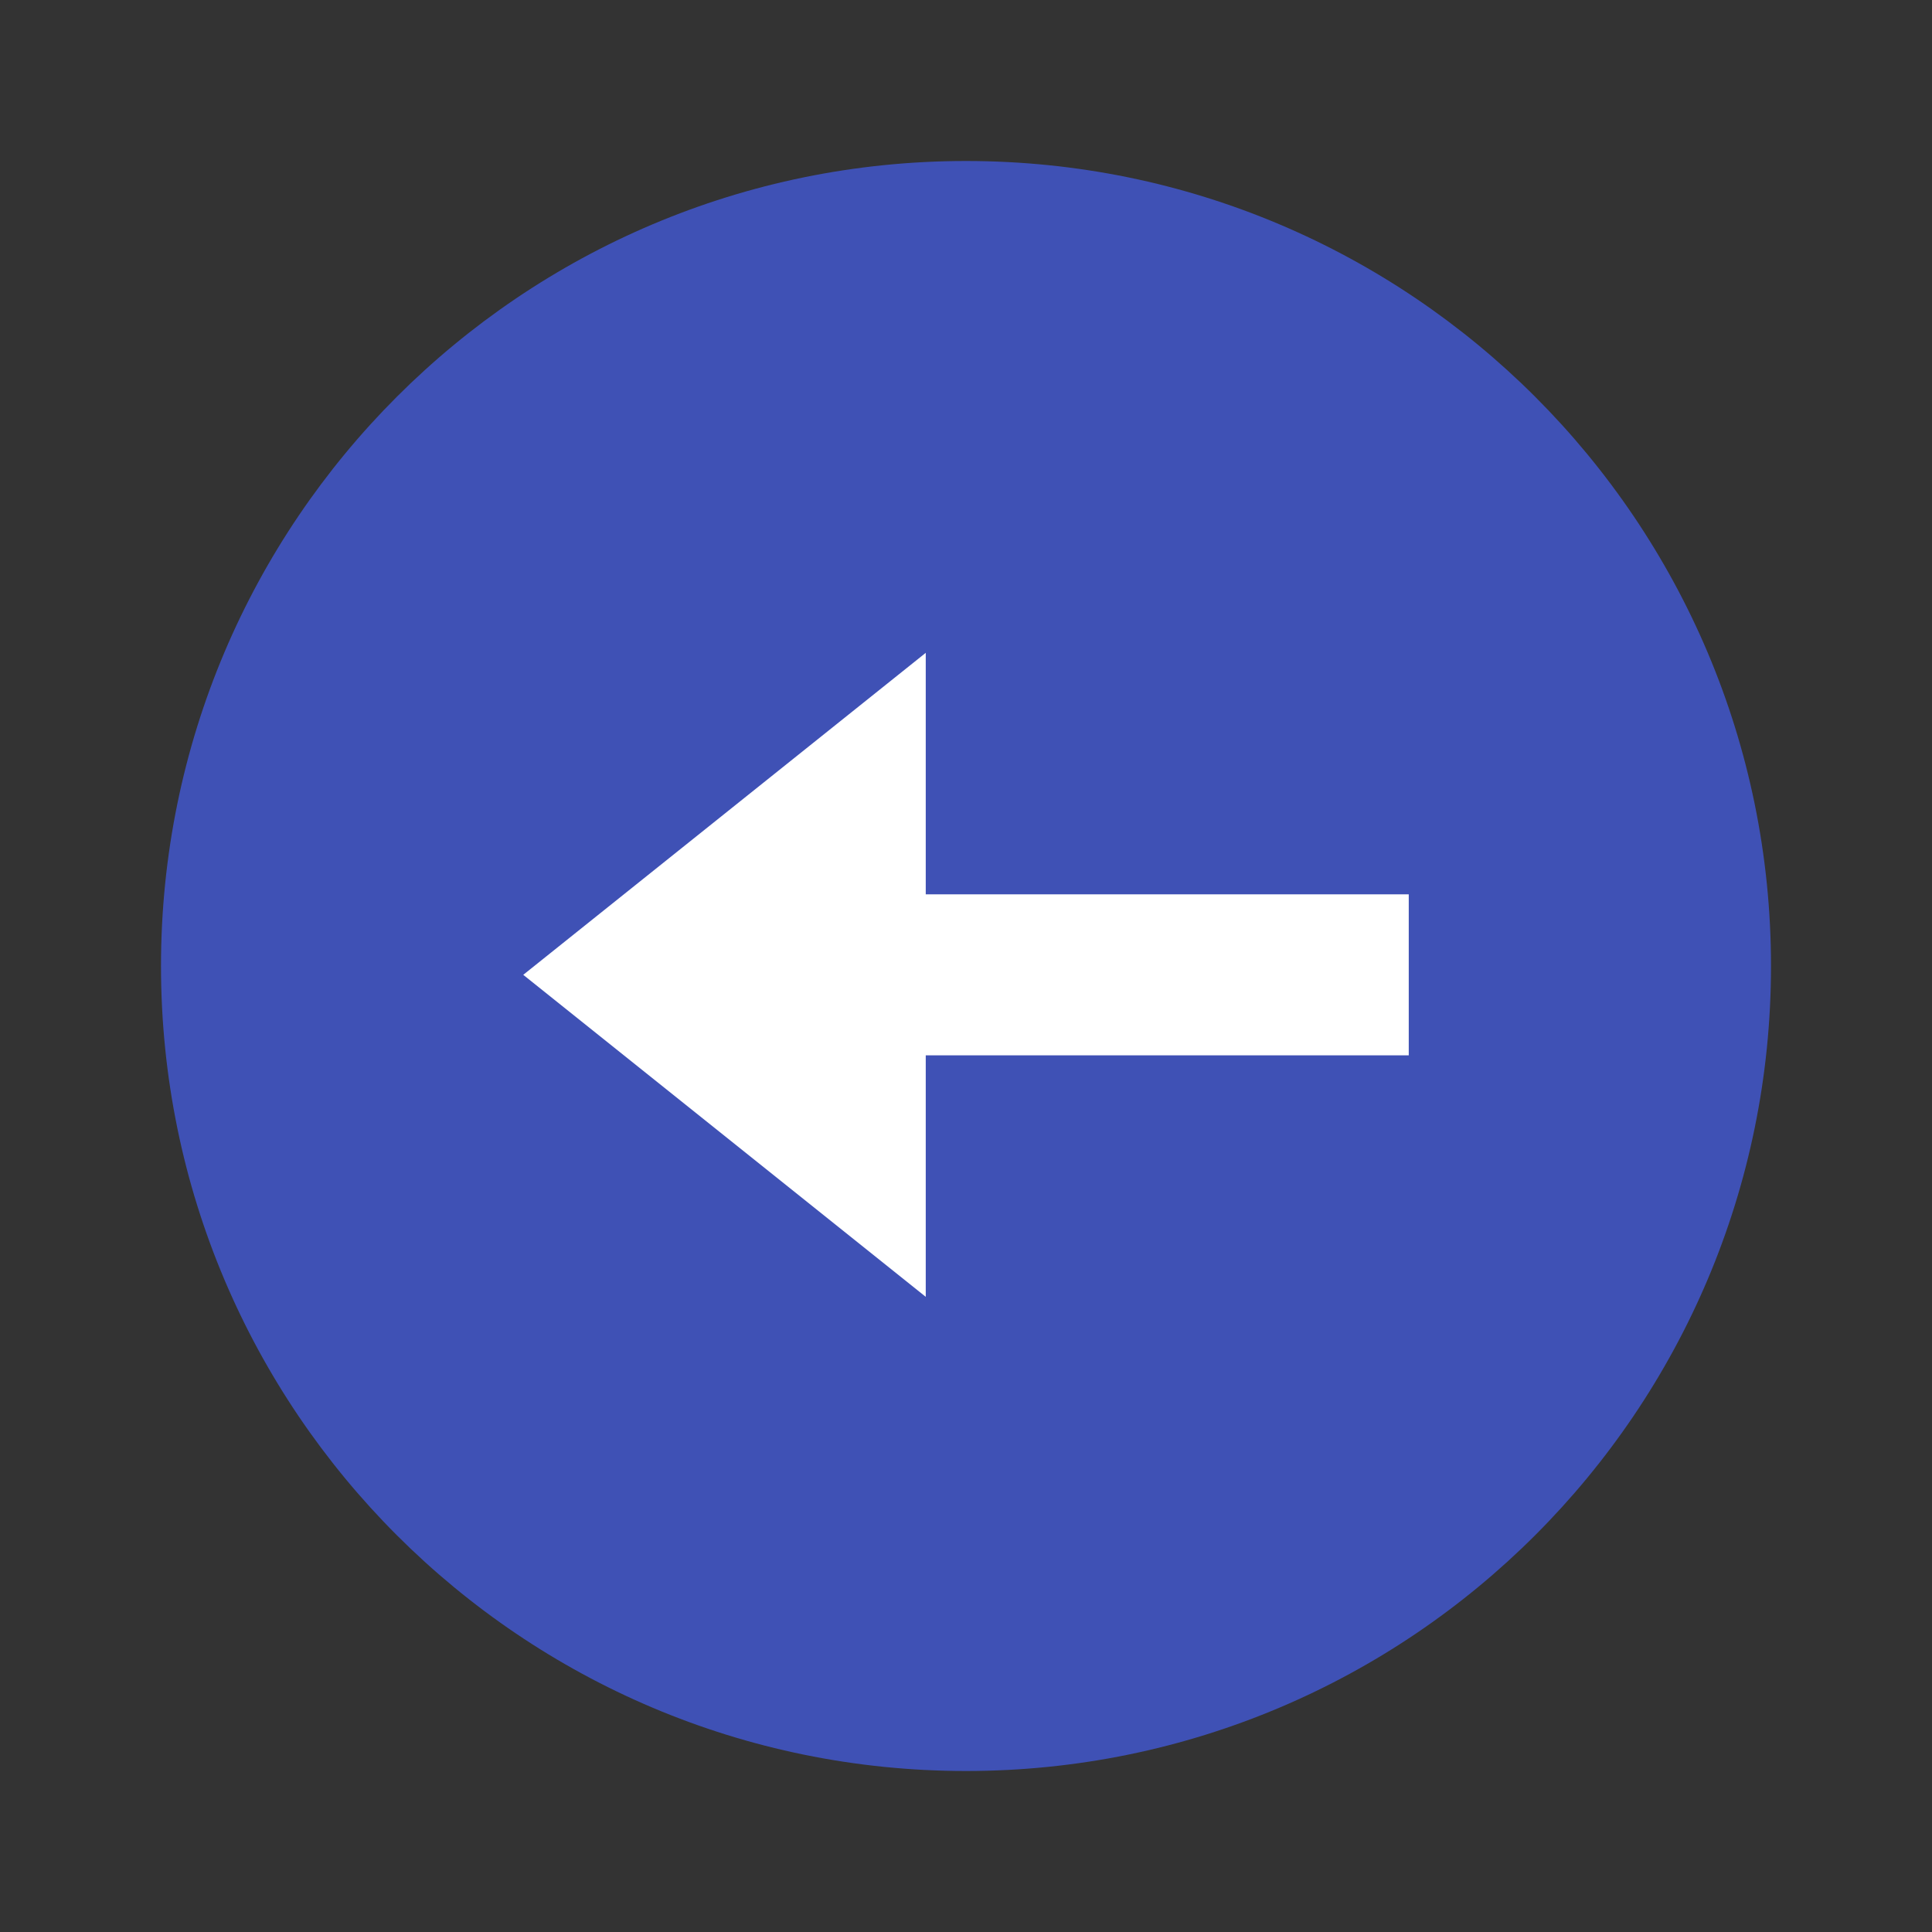 <svg xmlns="http://www.w3.org/2000/svg" width="500" height="500" viewBox="0 0 48 48"><rect x="0" y="0" width="48" height="48" fill="#333333" stroke="none"/><path fill="#3f51b5" d="M44,24c0,11.044-8.956,20-20,20S4,35.044,4,24S12.956,4,24,4S44,12.956,44,24z"/><path fill="#fff" d="M13,24.219l10-8v16L13,24.219z"/><path fill="#fff" d="M20,22.219h15v4H20V22.219z"/></svg>